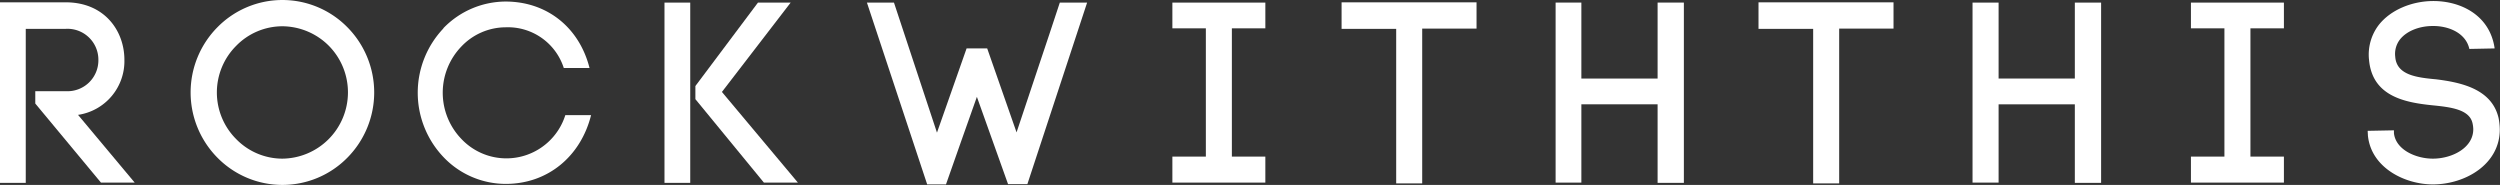 <svg xmlns="http://www.w3.org/2000/svg" viewBox="0 0 485.34 35.9"><rect x="0" y="0" width="485.34" height="35.9" fill="#333333" stroke="none"/><defs><style>.cls-1{fill:#fff;}</style></defs><title>RWT_Text_4</title><g id="Layer_2" data-name="Layer 2"><g id="Layer_5" data-name="Layer 5"><path class="cls-1" d="M6.85,17.7h5.9a6,6,0,0,0,6.35-6.1,6,6,0,0,0-6.35-6H5v29.9H0V.45H12.75c7.6,0,11.4,5.6,11.4,11.15a10.54,10.54,0,0,1-9,10.7l11,13.15H19.6L6.85,20.1Z"/><path class="cls-1" d="M42.2,5.3a17.69,17.69,0,0,1,25.25,0,18,18,0,0,1,0,25.3,17.69,17.69,0,0,1-25.25,0,18,18,0,0,1,0-25.3ZM63.85,8.9A12.87,12.87,0,0,0,54.8,5.1a12.55,12.55,0,0,0-8.95,3.8,12.8,12.8,0,0,0,0,18.1,12.55,12.55,0,0,0,8.95,3.8A12.87,12.87,0,0,0,63.85,8.9Z"/><path class="cls-1" d="M86.05,5.5A16.88,16.88,0,0,1,98.15.3c8,0,14.3,5,16.3,12.9h-5a11.39,11.39,0,0,0-11.3-7.9,11.91,11.91,0,0,0-8.6,3.75,12.93,12.93,0,0,0,0,17.9,12,12,0,0,0,20.2-4.6h5c-2,8-8.4,13.35-16.55,13.35a16.68,16.68,0,0,1-12.1-5.2,18.12,18.12,0,0,1,0-25Z"/><path class="cls-1" d="M134,.5v35h-5V.5ZM135,16.7,147.15.5h6.35L140.15,17.85l14.75,17.6h-6.6L135,19.25Z"/><path class="cls-1" d="M189.65,18.8c-2,5.7-4.15,11.65-6,17H180L168.3.5h5.25l8.35,25.25L187.65,9.4h4l5.7,16.3c2.75-8.35,5.8-17.25,8.4-25.2h5.3L199.45,35.75H195.7Z"/><path class="cls-1" d="M245.65,5.5h-6.5V30.4h6.5v5.05H227.6V30.4h6.5V5.5h-6.5V.5h18.05Z"/><path class="cls-1" d="M271.05,35.6v-30h-10.6V.45h26.2v5.1H276.1V35.6Z"/><path class="cls-1" d="M307,15.25h14.8V.5h5.1v35h-5.1V20.25H307v15.2H302V.5H307Z"/><path class="cls-1" d="M352,35.6v-30H341.39V.45H367.6v5.1H357.05V35.6Z"/><path class="cls-1" d="M388,15.25h14.8V.5h5.1v35h-5.1V20.25H388v15.2h-5.06V.5H388Z"/><path class="cls-1" d="M443.39,5.5h-6.5V30.4h6.5v5.05H425.34V30.4h6.5V5.5h-6.5V.5h18.05Z"/><path class="cls-1" d="M479.39,9.5c-.7-3.15-4.1-4.5-7.15-4.45-2.35,0-4.95.85-6.35,2.65A4.58,4.58,0,0,0,465,11c.25,3.6,4.2,4.05,7.95,4.4,4.8.6,10.76,1.85,12.1,7.45a11.63,11.63,0,0,1,.25,2.3c0,6.75-6.7,10.65-13,10.65-5.4,0-11.95-3.2-12.6-9.45l-.05-.95,5.1-.1,0,.75v-.2c.35,3.25,4.3,4.95,7.55,4.95,3.75,0,7.85-2.1,7.85-5.7a5.6,5.6,0,0,0-.15-1.2c-.6-2.65-4.2-3.1-7.7-3.45-5.45-.55-11.85-1.75-12.4-9v.05a9.47,9.47,0,0,1,1.9-6.65c2.35-3,6.55-4.65,10.6-4.65,5.4,0,11,2.8,11.9,9.2Z"/></g></g></svg>